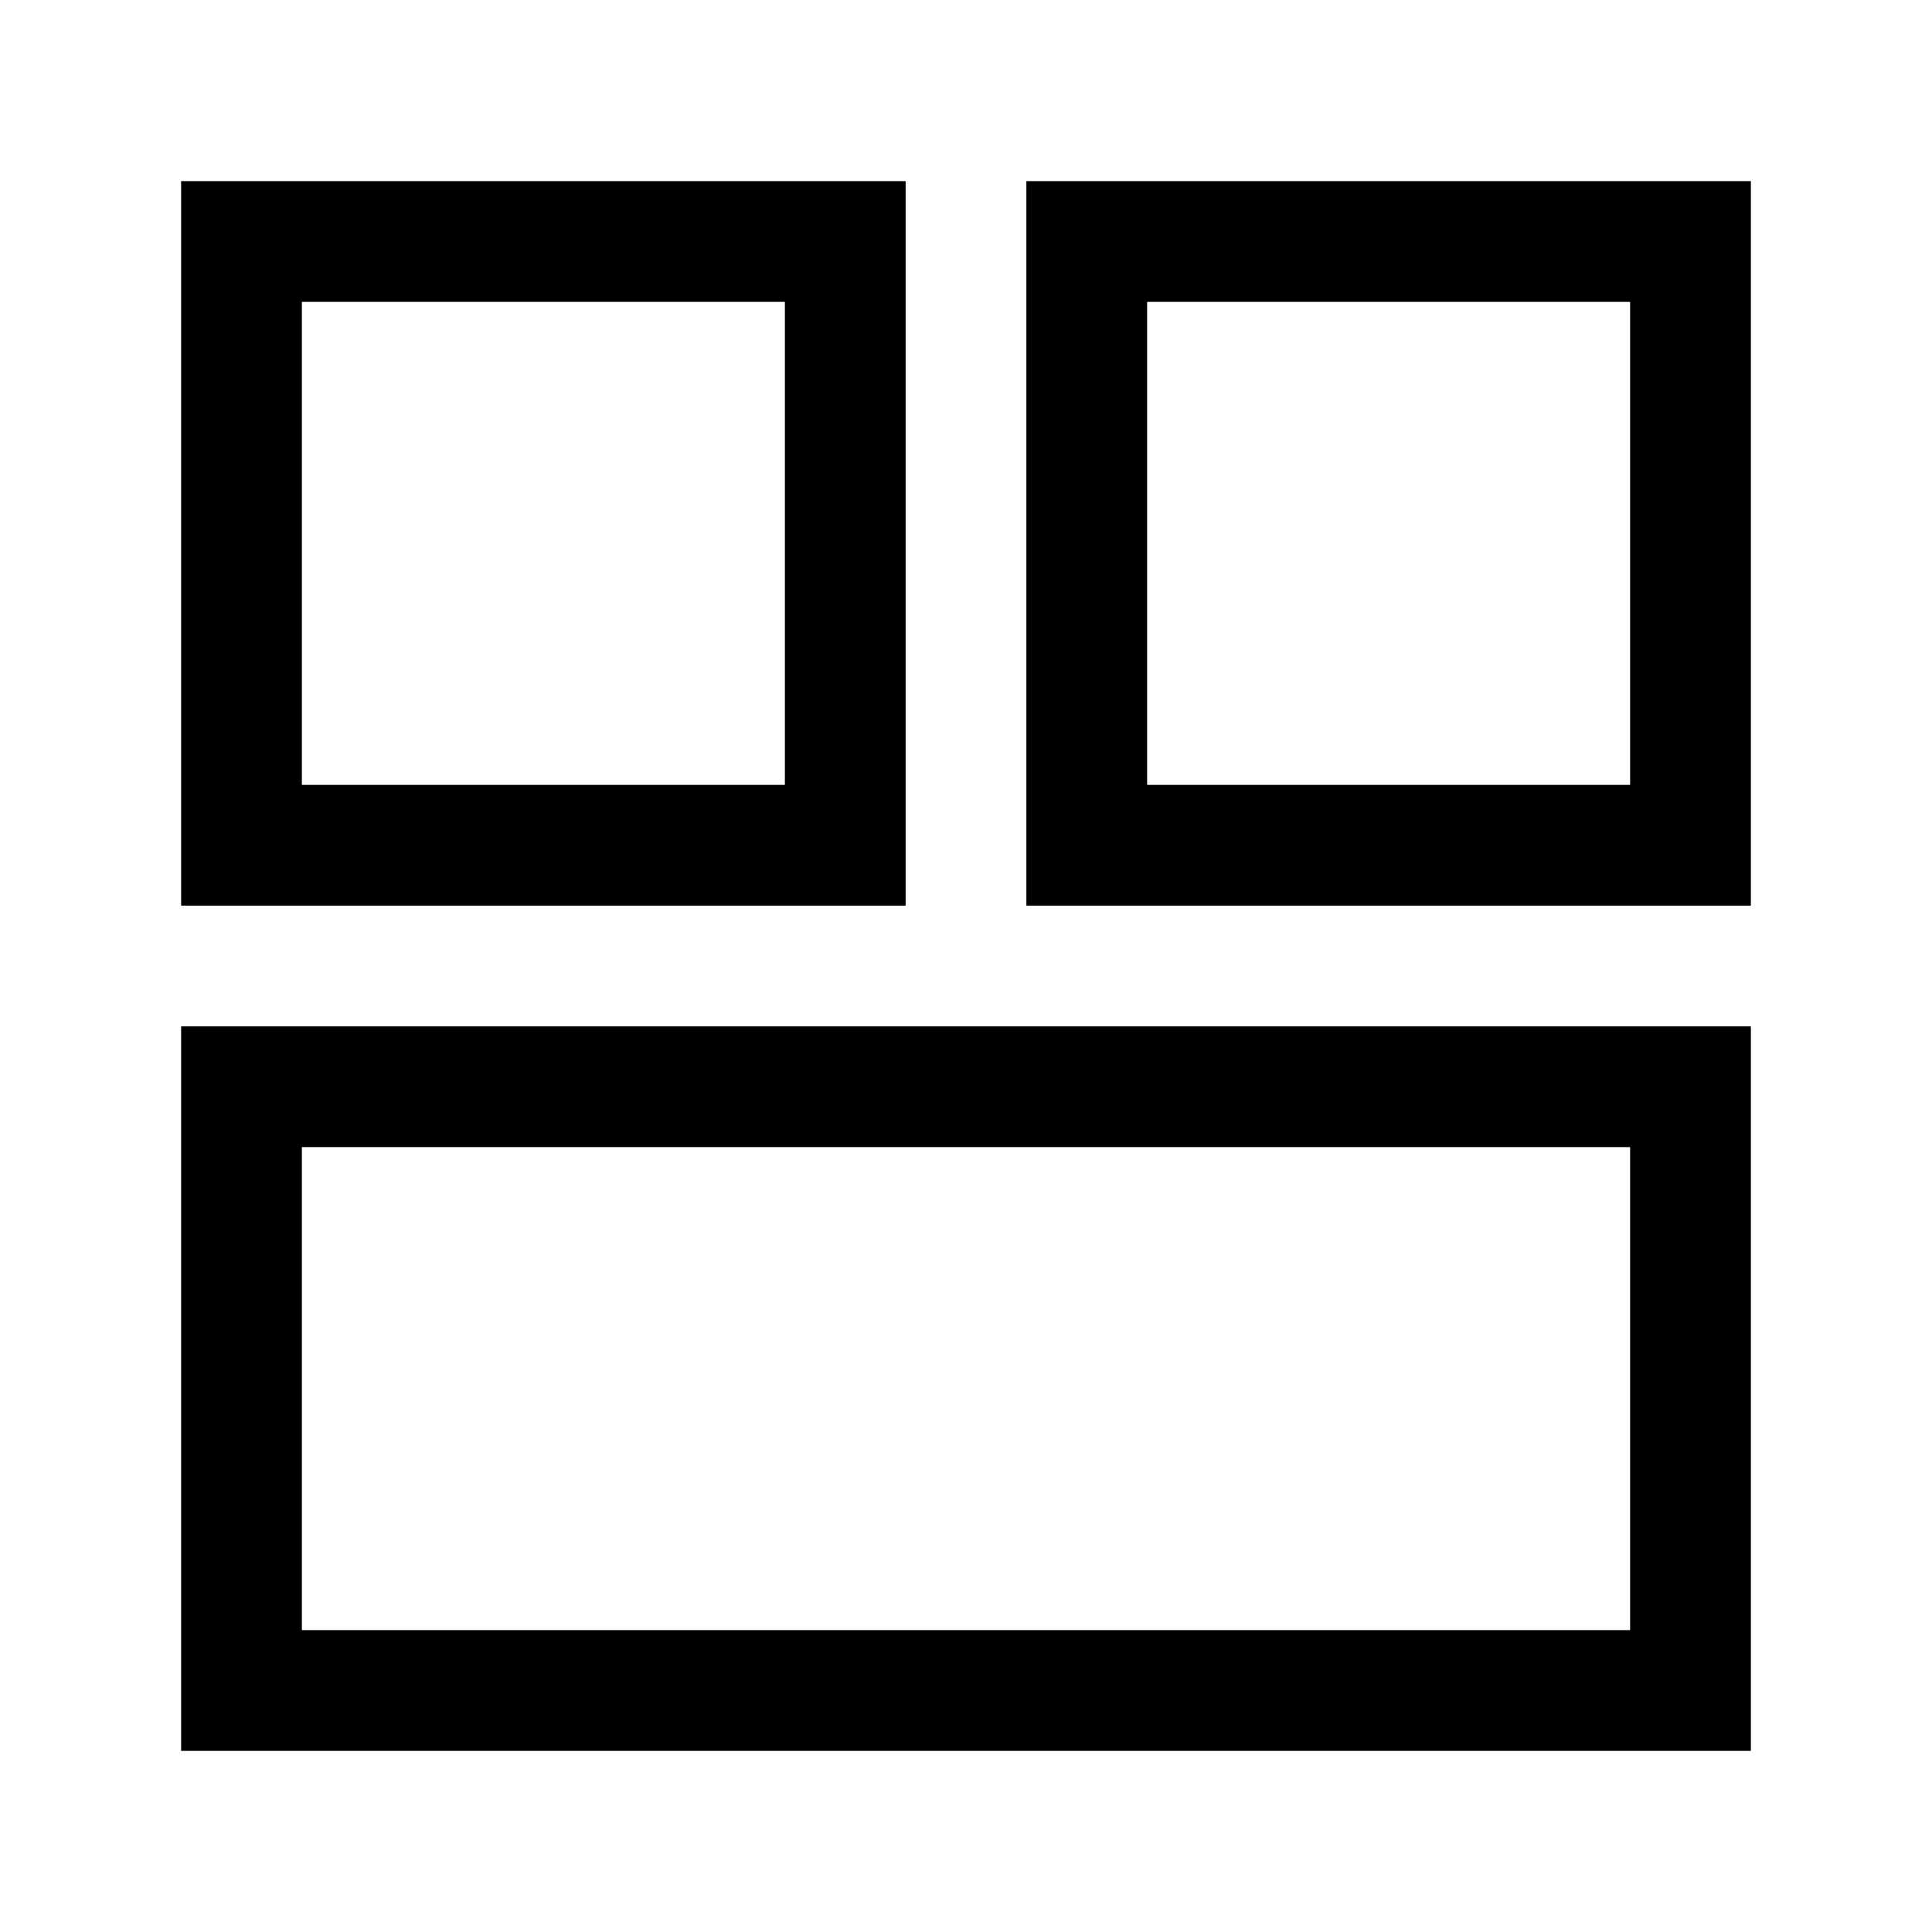 <!-- manage_content.svg -->
<svg xmlns="http://www.w3.org/2000/svg" width="64" height="64" viewBox="0 0 64 64">
  <rect x="8" y="8" width="20" height="20" fill="none" stroke="black" stroke-width="4"/>
  <rect x="36" y="8" width="20" height="20" fill="none" stroke="black" stroke-width="4"/>
  <rect x="8" y="36" width="48" height="20" fill="none" stroke="black" stroke-width="4"/>
</svg>